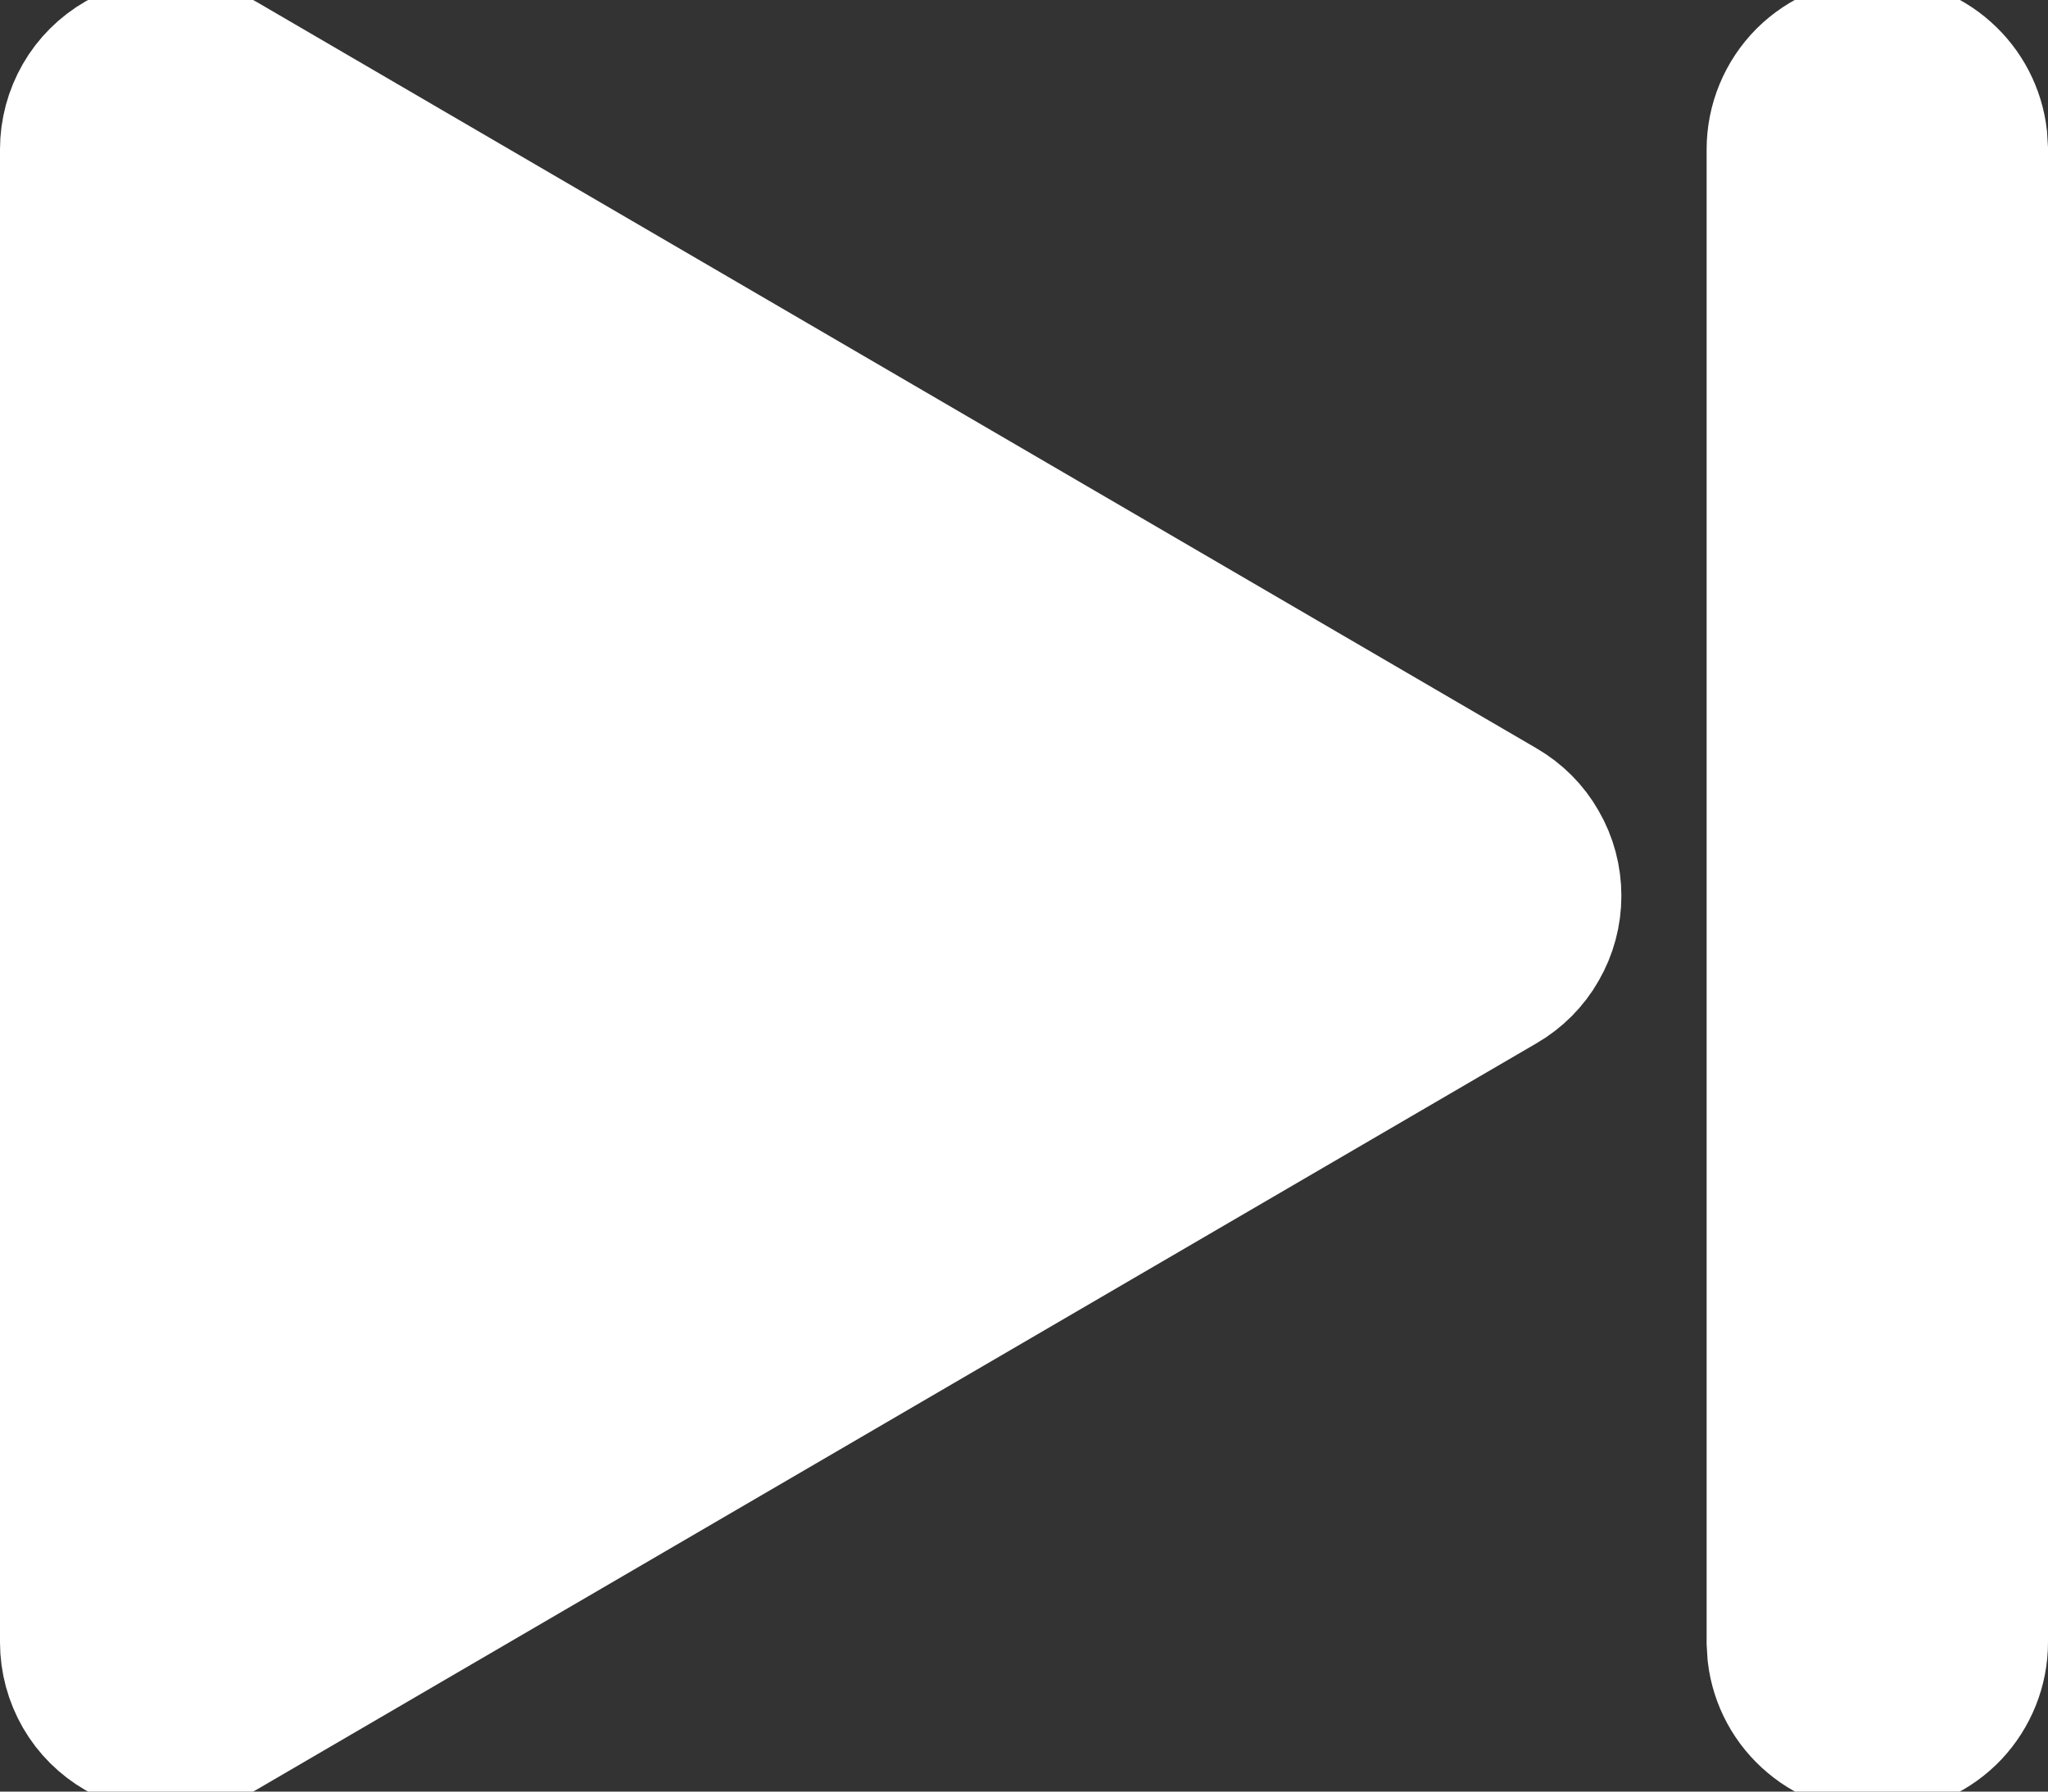 <svg width="16" height="14" viewBox="0 0 16 14" fill="none" xmlns="http://www.w3.org/2000/svg">
<rect x="0" y="0" width="16" height="14" fill="#333333" stroke="none"/>
<path d="M0.5 1.167V12.833C0.5 12.98 0.539 13.124 0.612 13.251C0.685 13.378 0.791 13.483 0.918 13.556C1.045 13.629 1.19 13.667 1.336 13.667C1.483 13.666 1.627 13.627 1.753 13.553L11.753 7.72C11.879 7.647 11.984 7.542 12.056 7.415C12.129 7.289 12.167 7.146 12.167 7C12.167 6.854 12.129 6.711 12.056 6.585C11.984 6.458 11.879 6.353 11.753 6.28L1.753 0.447C1.627 0.373 1.483 0.334 1.336 0.333C1.19 0.333 1.045 0.371 0.918 0.444C0.791 0.517 0.685 0.622 0.612 0.749C0.539 0.876 0.5 1.02 0.5 1.167Z" fill="white"/>
<path d="M14.667 0.333C14.871 0.333 15.068 0.408 15.22 0.544C15.373 0.68 15.47 0.866 15.494 1.069L15.5 1.167V12.833C15.5 13.046 15.418 13.25 15.273 13.405C15.127 13.559 14.928 13.652 14.716 13.664C14.504 13.677 14.295 13.608 14.132 13.471C13.969 13.335 13.864 13.142 13.839 12.931L13.833 12.833V1.167C13.833 0.946 13.921 0.734 14.077 0.577C14.234 0.421 14.446 0.333 14.667 0.333Z" fill="white"/>
<path d="M0.5 1.167V12.833C0.5 12.98 0.539 13.124 0.612 13.251C0.685 13.378 0.791 13.483 0.918 13.556C1.045 13.629 1.19 13.667 1.336 13.667C1.483 13.666 1.627 13.627 1.753 13.553L11.753 7.72C11.879 7.647 11.984 7.542 12.056 7.415C12.129 7.289 12.167 7.146 12.167 7C12.167 6.854 12.129 6.711 12.056 6.585C11.984 6.458 11.879 6.353 11.753 6.28L1.753 0.447C1.627 0.373 1.483 0.334 1.336 0.333C1.19 0.333 1.045 0.371 0.918 0.444C0.791 0.517 0.685 0.622 0.612 0.749C0.539 0.876 0.5 1.02 0.5 1.167Z" stroke="white"/>
<path d="M14.667 0.333C14.871 0.333 15.068 0.408 15.22 0.544C15.373 0.68 15.47 0.866 15.494 1.069L15.5 1.167V12.833C15.5 13.046 15.418 13.25 15.273 13.405C15.127 13.559 14.928 13.652 14.716 13.664C14.504 13.677 14.295 13.608 14.132 13.471C13.969 13.335 13.864 13.142 13.839 12.931L13.833 12.833V1.167C13.833 0.946 13.921 0.734 14.077 0.577C14.234 0.421 14.446 0.333 14.667 0.333Z" stroke="white"/>
</svg>
